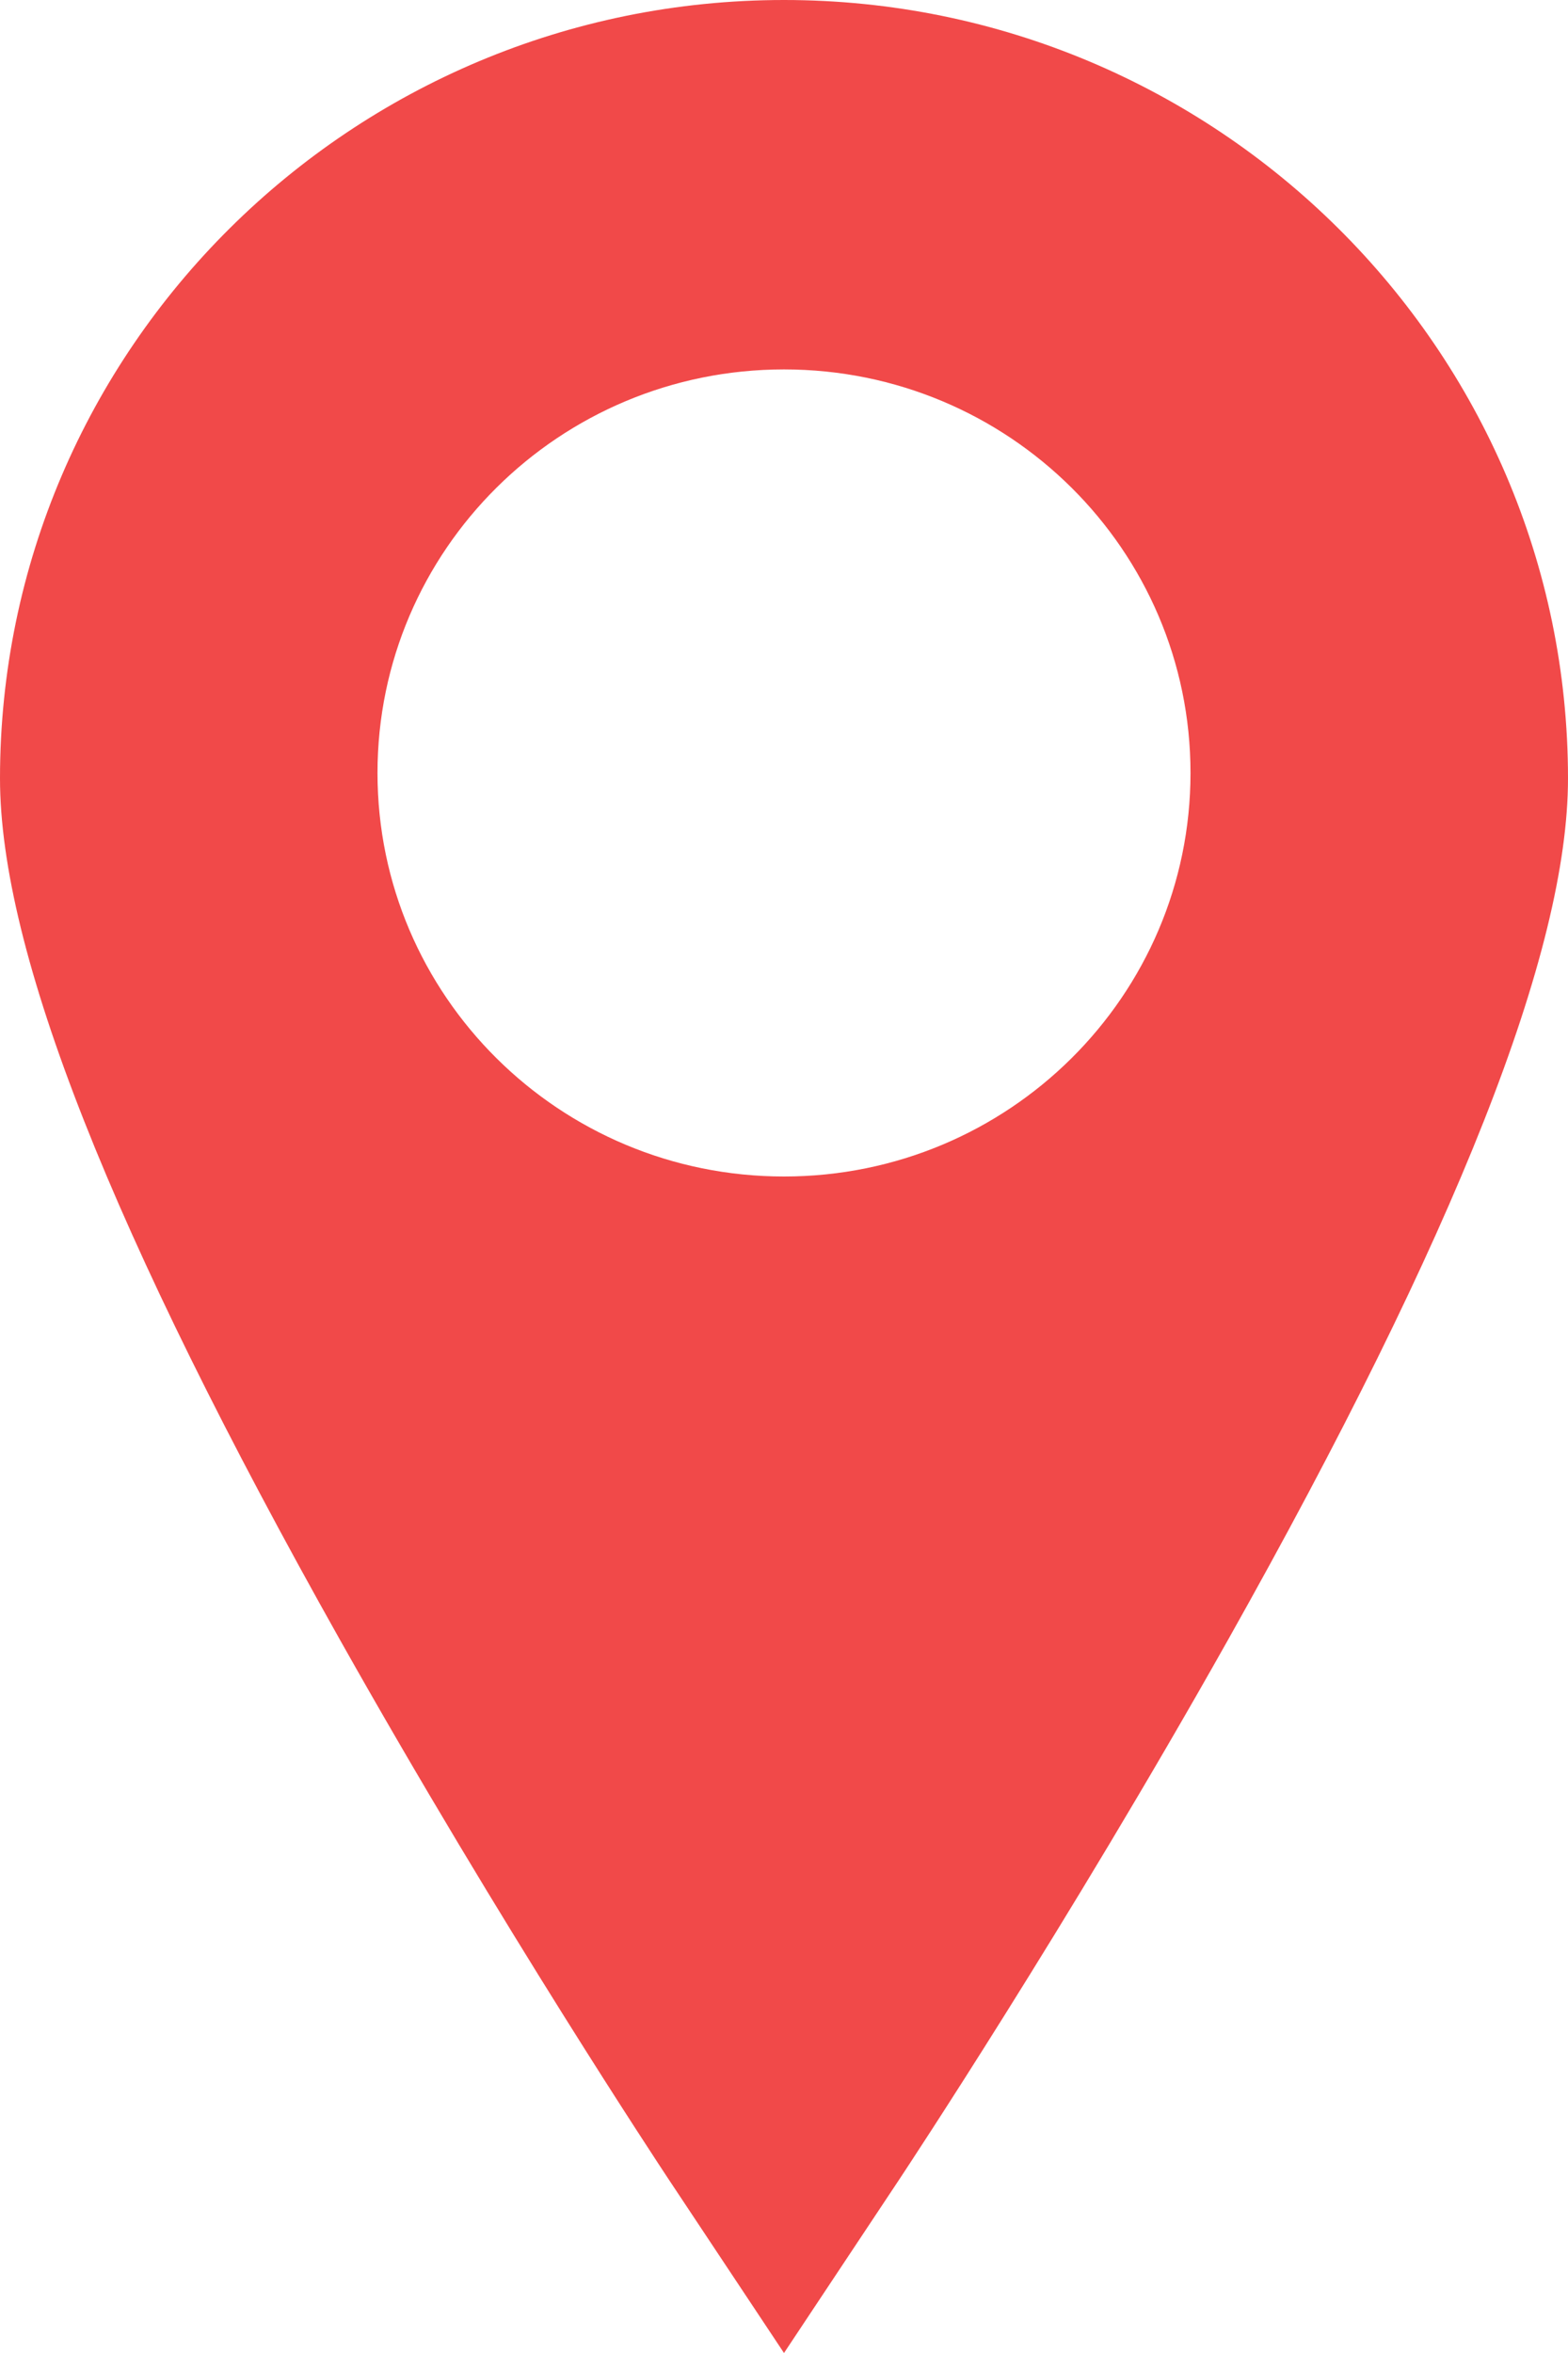 <?xml version="1.0" encoding="utf-8"?>
<svg xmlns="http://www.w3.org/2000/svg"
	xmlns:xlink="http://www.w3.org/1999/xlink"
	width="40px" height="60px" viewBox="0 0 40 60">
<path fillRule="evenodd" d="M 20 0C 8.97 0 0 8.9 0 19.85 0 24.25 2.84 31.44 8.67 41.81 12.8 49.15 16.86 55.27 17.03 55.53 17.03 55.53 20 60 20 60 20 60 22.97 55.53 22.97 55.53 23.14 55.27 27.2 49.15 31.33 41.81 37.16 31.44 40 24.25 40 19.85 40 8.9 31.03 0 20 0ZM 20 30C 14.27 30 9.63 25.39 9.63 19.71 9.63 14.03 14.27 9.42 20 9.42 25.73 9.42 30.37 14.03 30.37 19.71 30.37 25.39 25.73 30 20 30Z" fill="rgb(241,73,73)"/></svg>